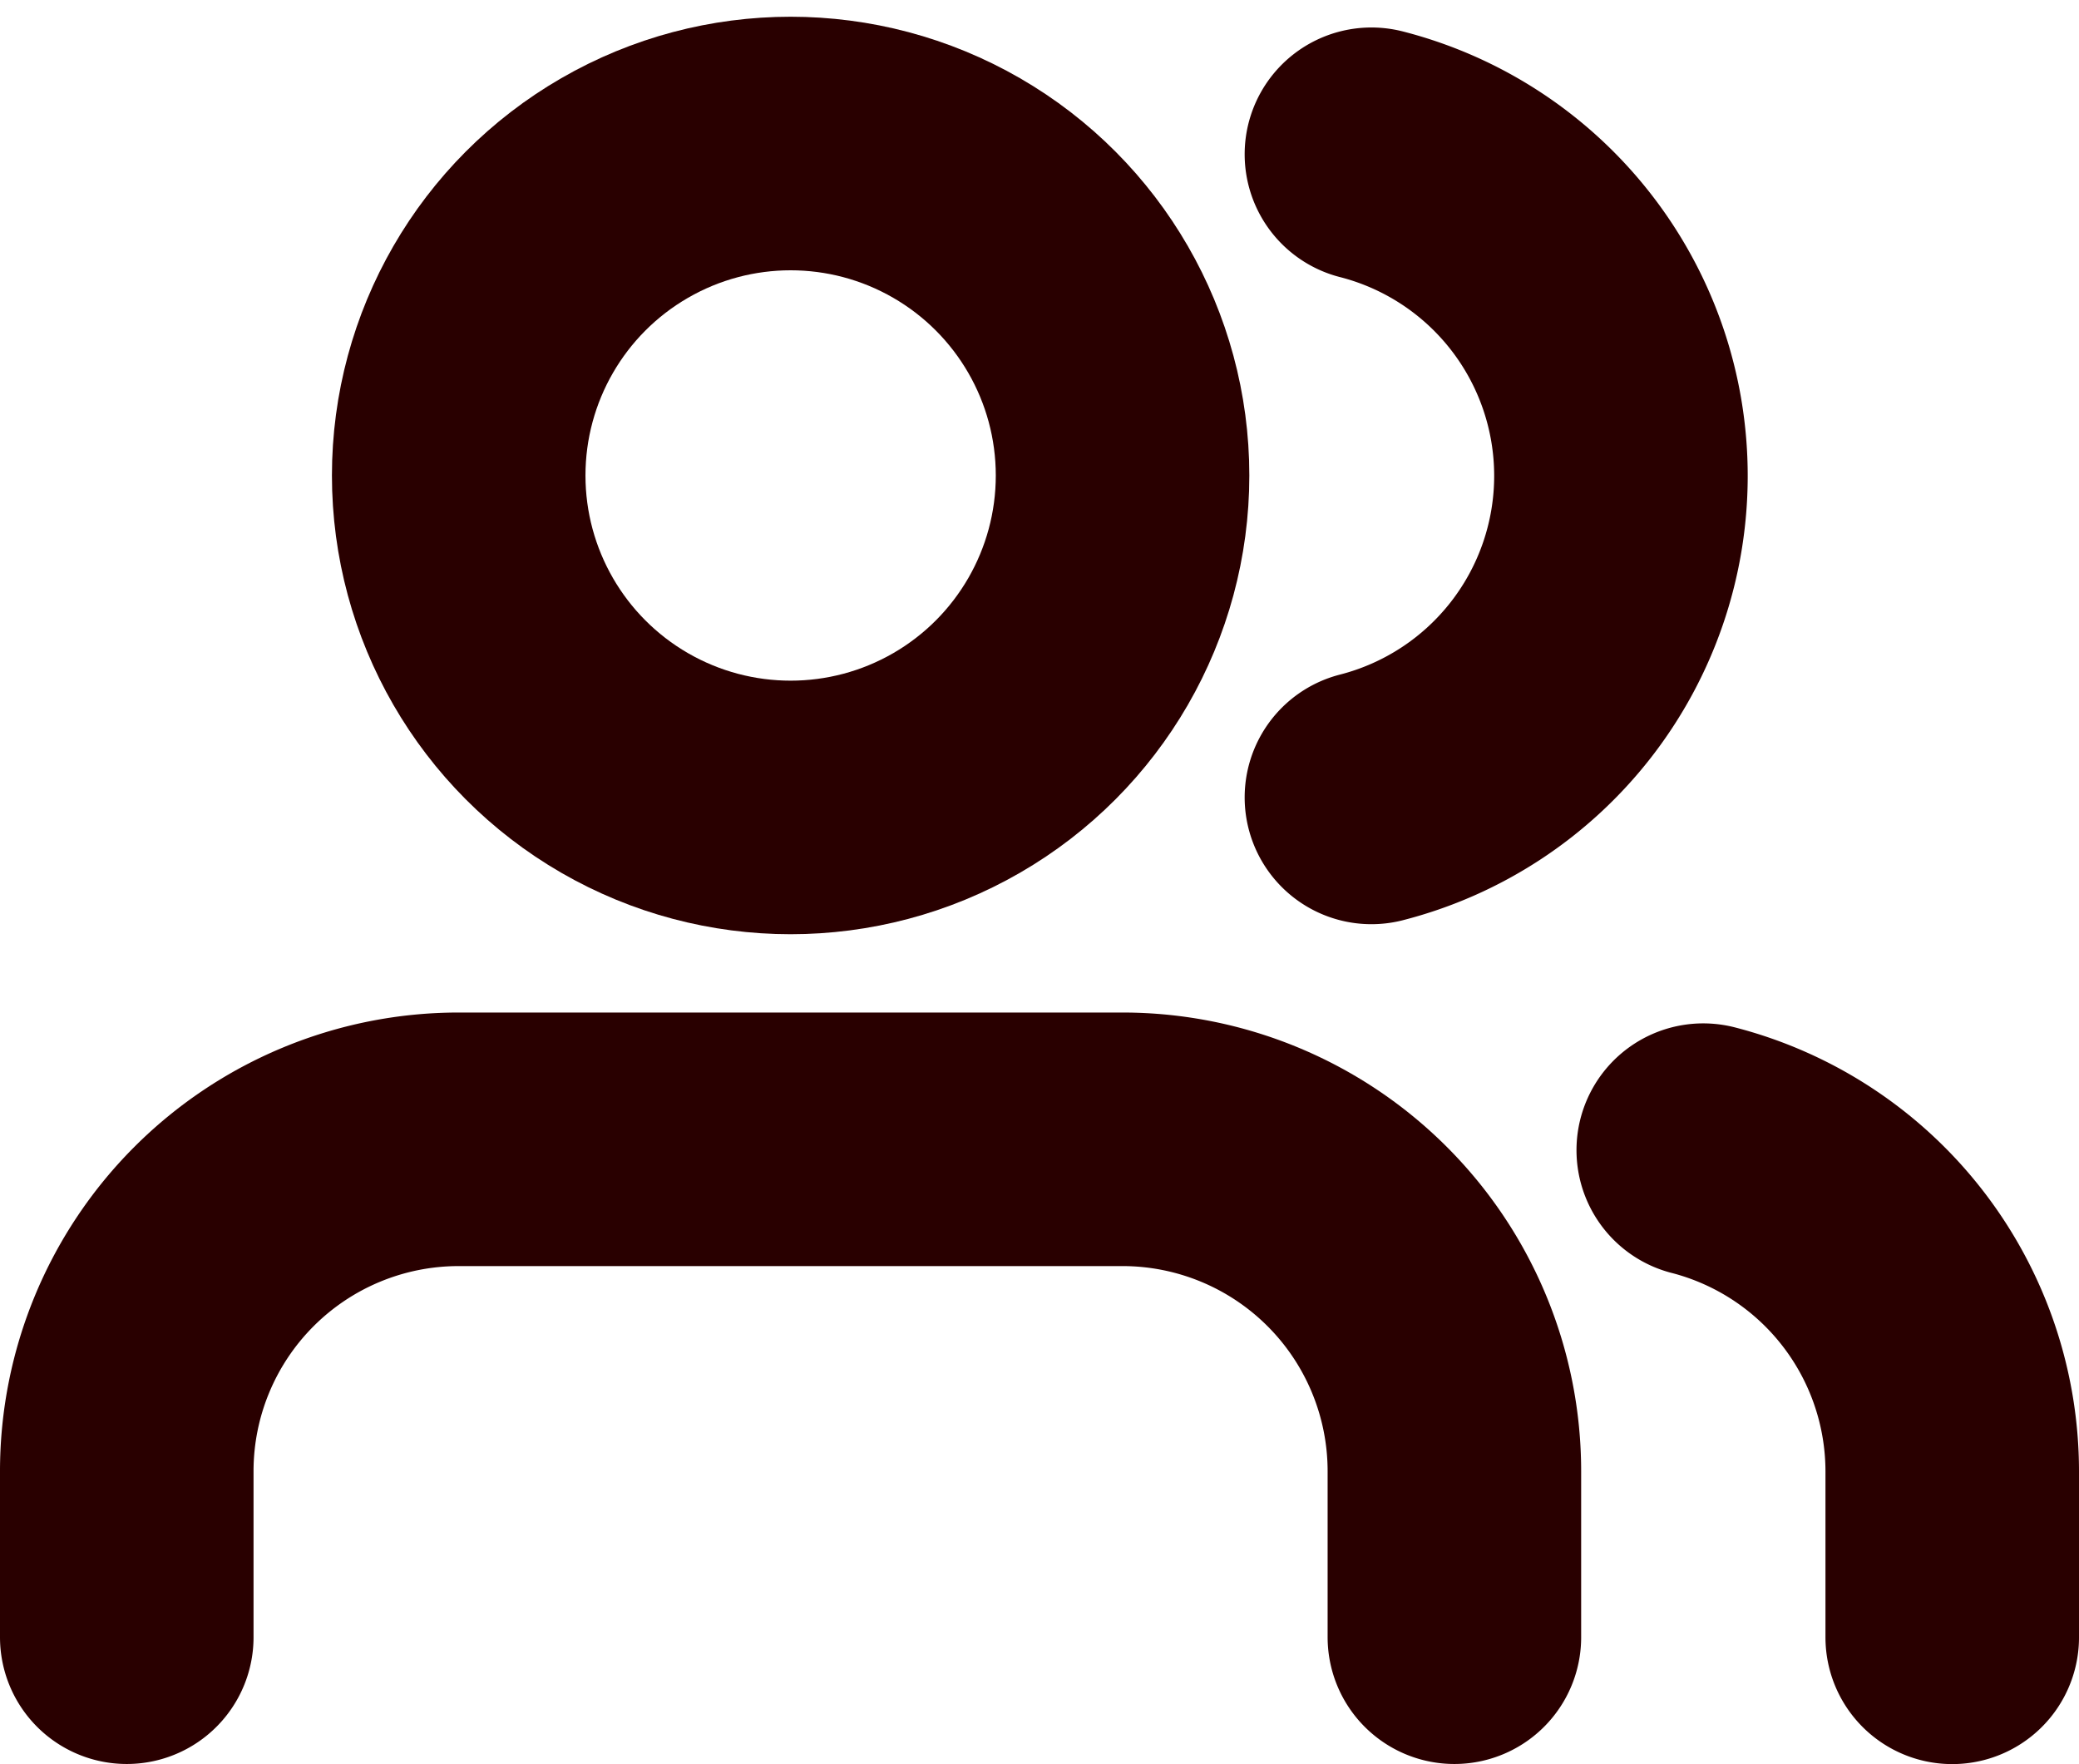 <svg xmlns="http://www.w3.org/2000/svg" width="20.5" height="17.392" viewBox="0 0 20.5 17.392"><defs><style>.a{fill:none;stroke:#290000;stroke-linecap:round;stroke-linejoin:round;stroke-width:2.5px;}</style></defs><g transform="translate(0.25 -1.585)"><path class="a" d="M14.091,19.909V18.273A3.273,3.273,0,0,0,10.818,15H4.273A3.273,3.273,0,0,0,1,18.273v1.636" transform="translate(0 -2.182)"/><circle class="a" cx="3.273" cy="3.273" r="3.273" transform="translate(4.273 3)"/><path class="a" d="M22.455,19.933V18.3A3.273,3.273,0,0,0,20,15.13" transform="translate(-3.455 -2.205)"/><path class="a" d="M16,3.13a3.273,3.273,0,0,1,0,6.341" transform="translate(-2.727 -0.024)"/></g></svg>